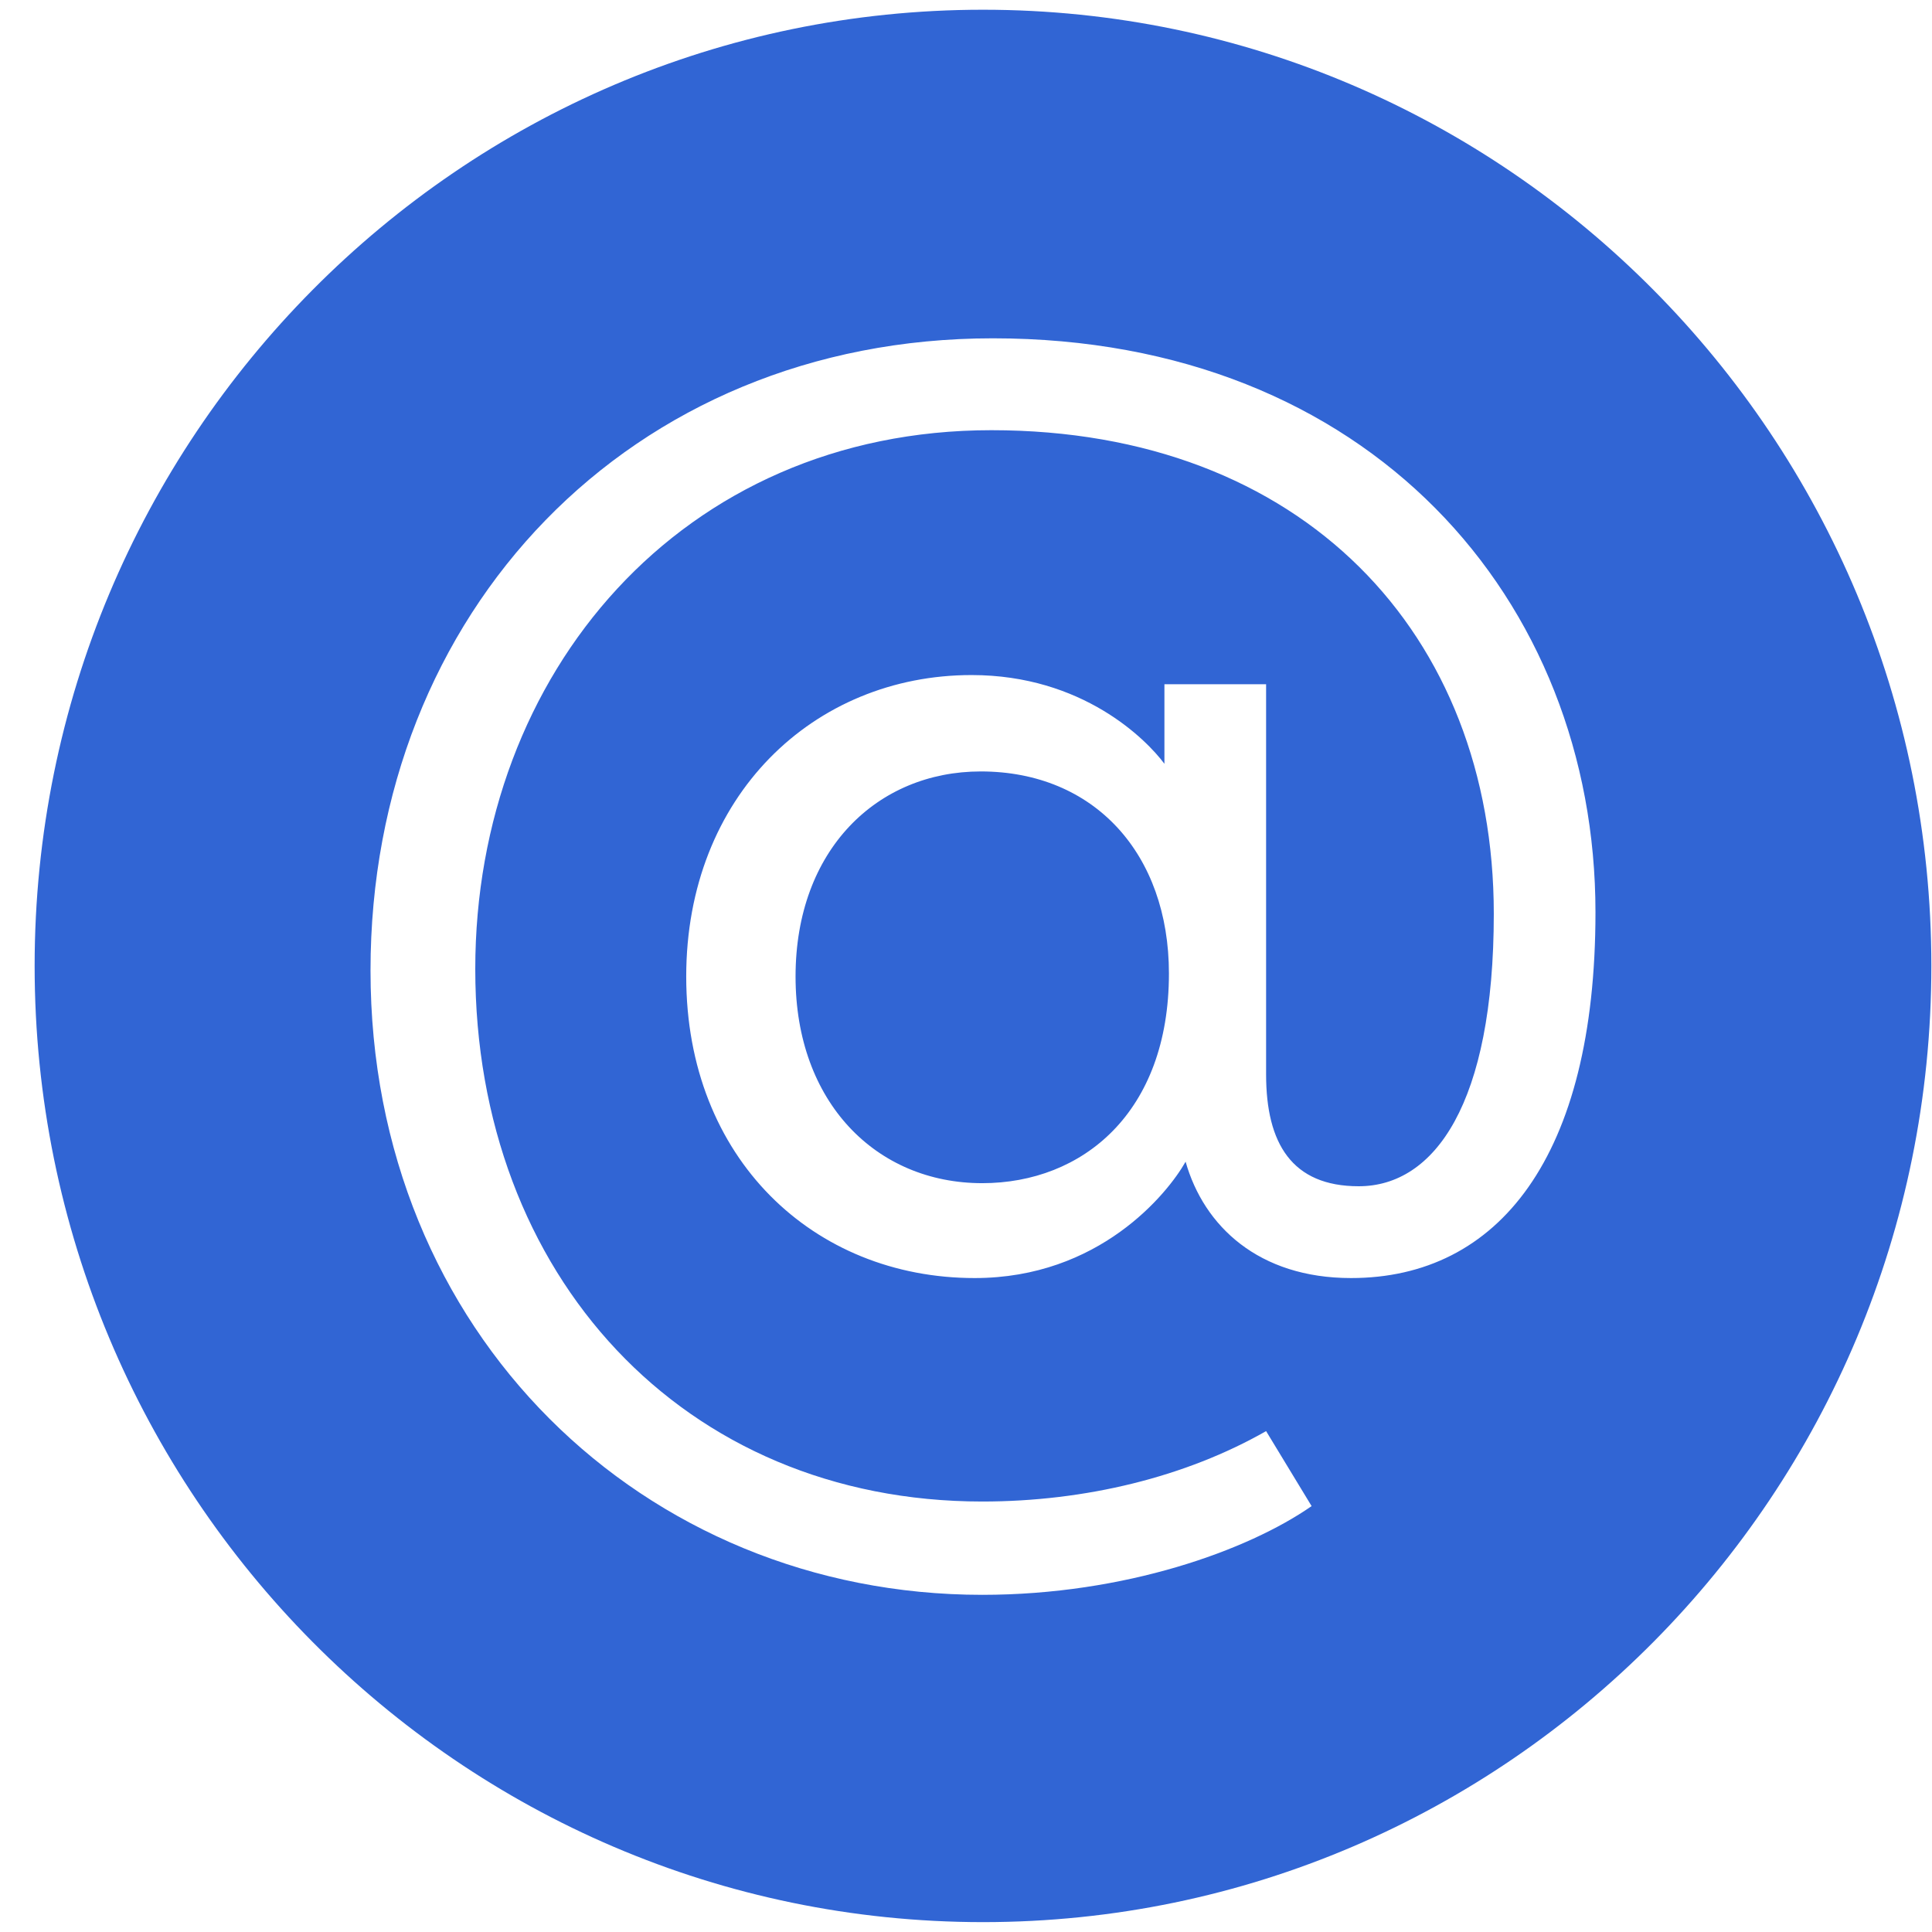<svg width="27" height="27" viewBox="0 0 27 27" fill="none" xmlns="http://www.w3.org/2000/svg">
<path fill-rule="evenodd" clip-rule="evenodd" d="M13.738 0.136C21.052 0.136 26.991 6.124 26.991 13.499C26.991 20.874 21.052 26.862 13.738 26.862C6.423 26.862 0.484 20.874 0.484 13.499C0.484 6.124 6.423 0.136 13.738 0.136ZM9.59 13.647C9.59 16.192 11.372 17.861 13.621 17.861C15.36 17.861 16.315 16.684 16.569 16.235C16.824 17.134 17.588 17.861 18.881 17.861C20.939 17.861 22.297 16.171 22.297 12.749C22.297 8.386 19.136 4.728 13.875 4.728C8.805 4.728 5.178 8.557 5.178 13.562C5.178 18.631 8.996 22.288 13.727 22.288C15.721 22.288 17.439 21.668 18.33 21.048L17.694 20C16.57 20.641 15.169 20.984 13.727 20.984C9.548 20.984 6.642 17.818 6.642 13.54C6.642 9.412 9.527 6.012 13.854 6.012C18.203 6.012 20.876 8.856 20.876 12.77C20.876 15.423 20.048 16.578 18.988 16.578C18.054 16.578 17.694 15.979 17.694 15.016V9.562H16.273V10.674C16.018 10.332 15.127 9.434 13.578 9.434C11.372 9.434 9.59 11.123 9.59 13.647ZM11.118 13.647C11.118 11.872 12.263 10.781 13.706 10.781C15.296 10.781 16.336 11.936 16.336 13.605C16.336 15.551 15.127 16.535 13.727 16.535C12.242 16.535 11.118 15.401 11.118 13.647Z" fill="#3165D4"/>
</svg>
